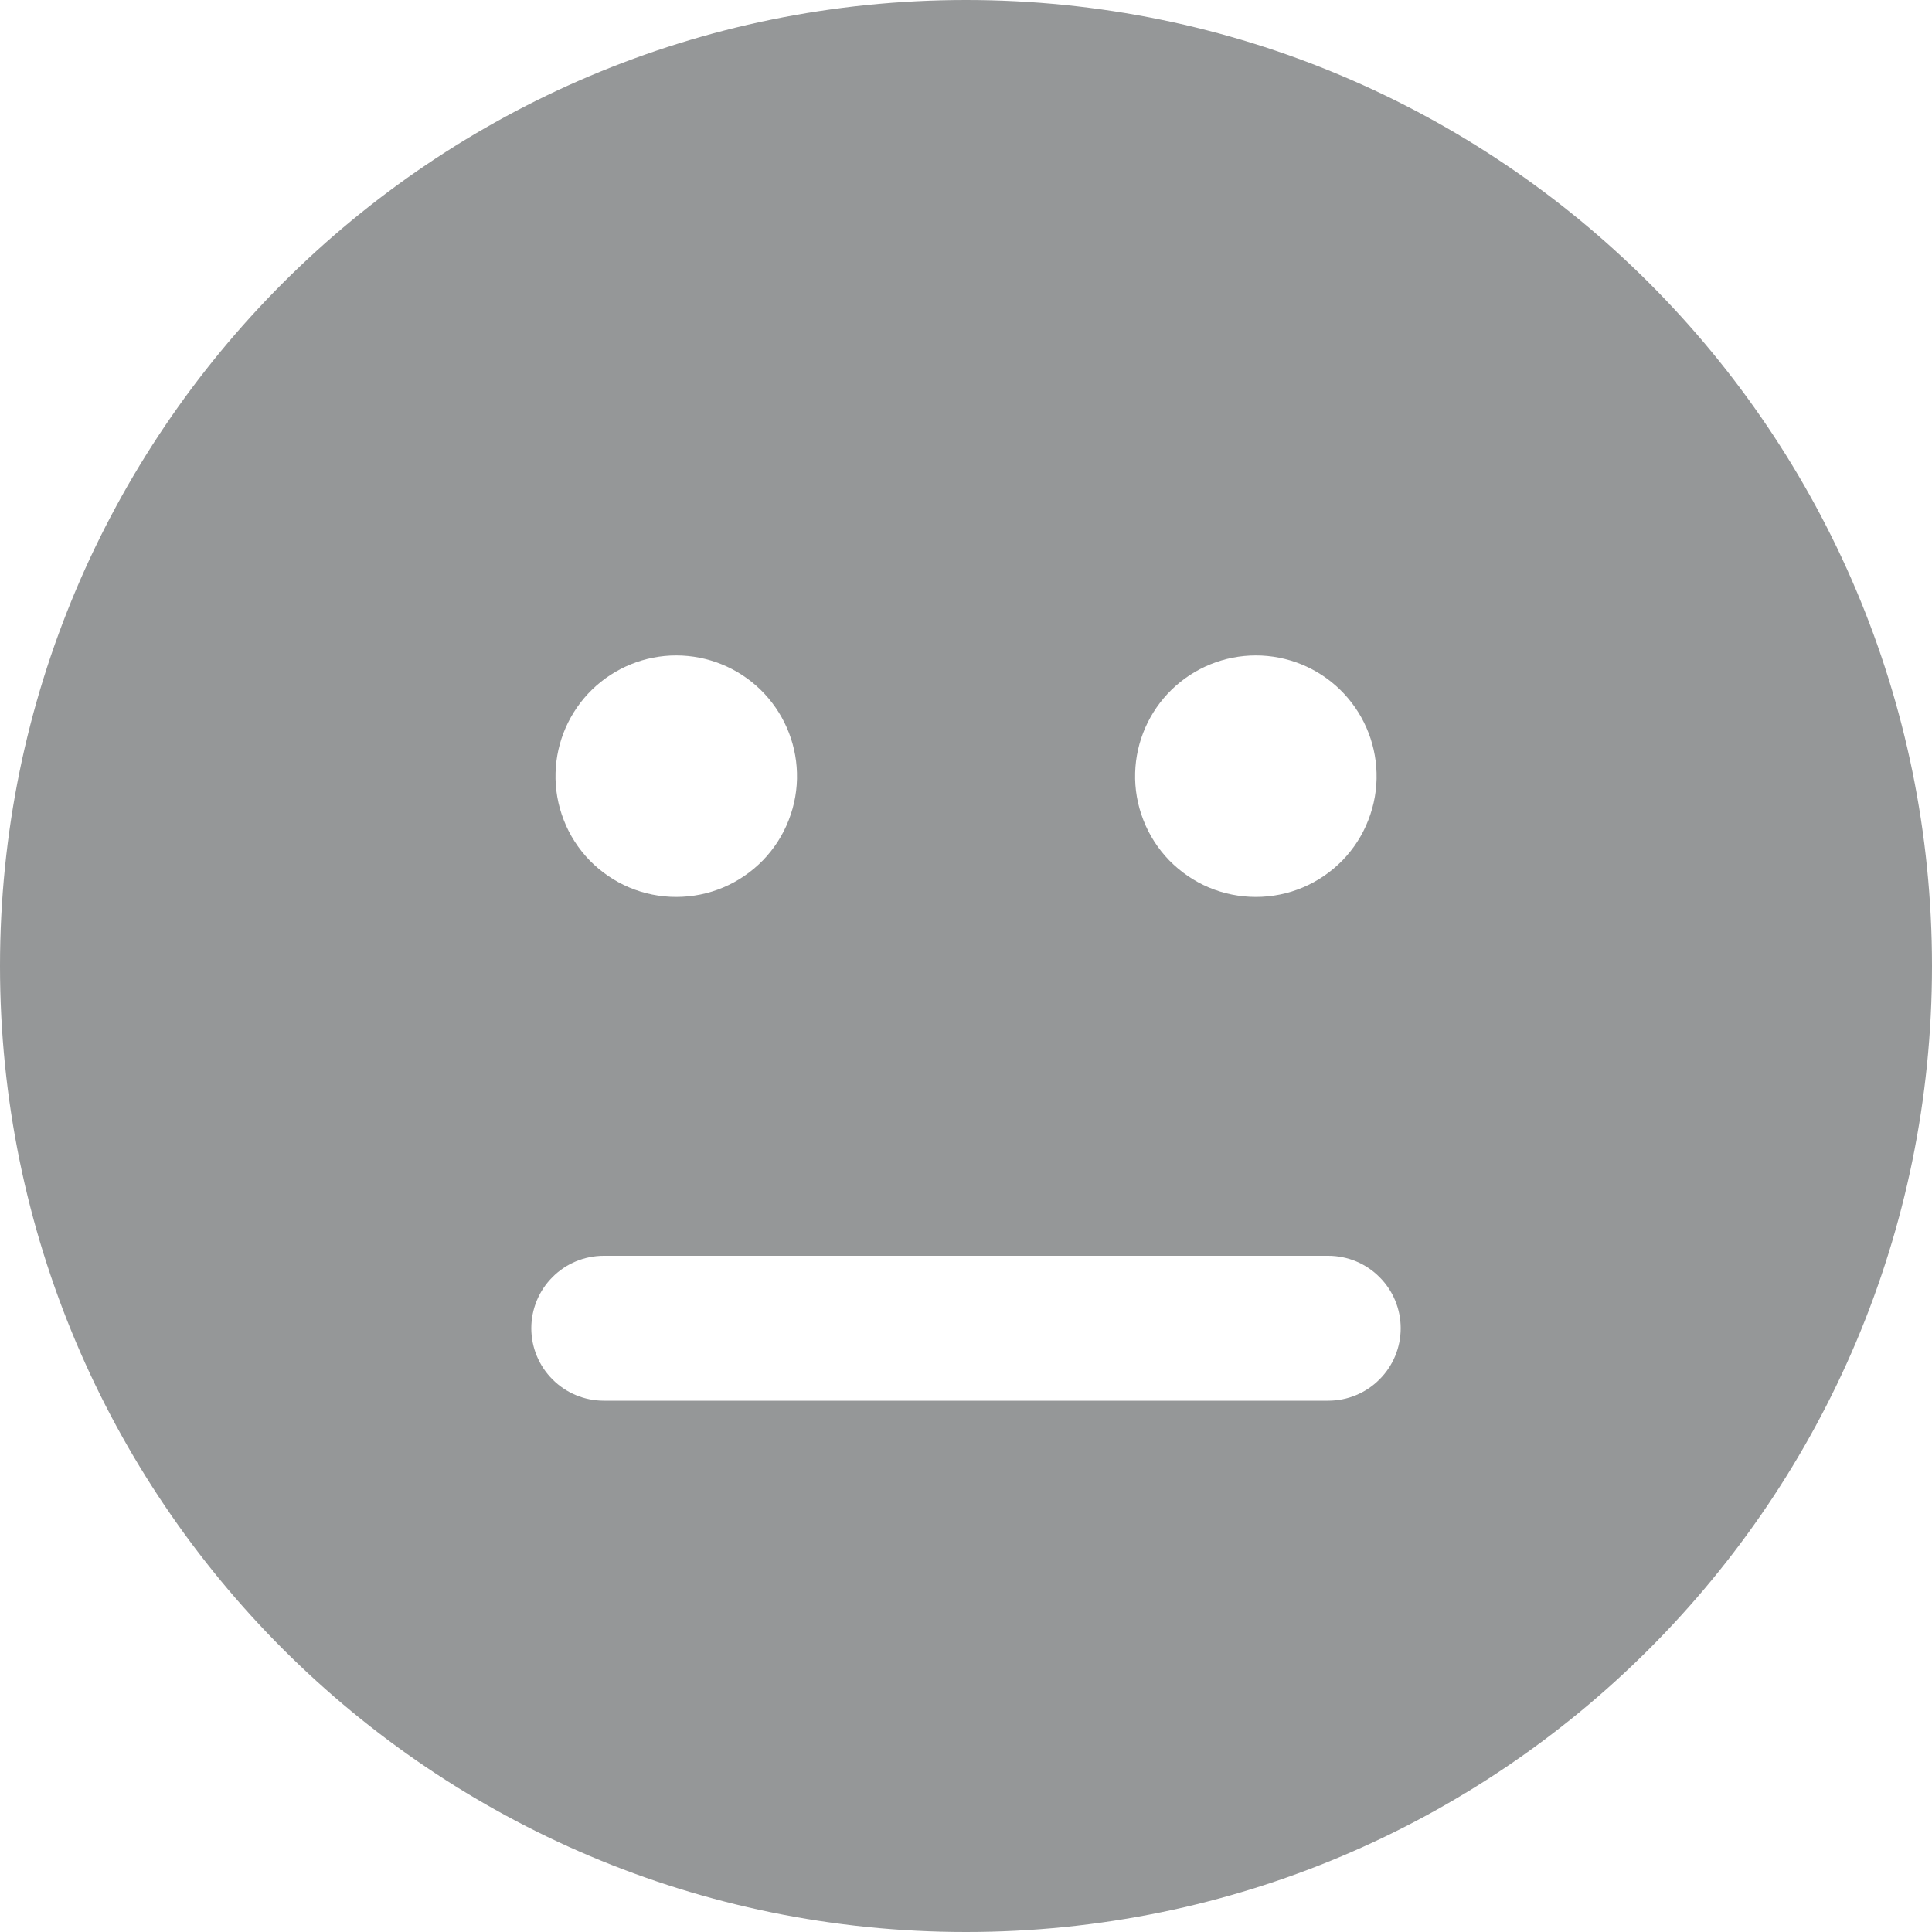 <svg width="20" height="20" viewBox="0 0 20 20" fill="none" xmlns="http://www.w3.org/2000/svg">
<path d="M10 0C4.477 0 0 4.477 0 10C0 15.523 4.477 20 10 20C15.523 20 20 15.523 20 10C20 4.477 15.523 0 10 0ZM8.25 8C8.255 8.167 8.226 8.333 8.165 8.489C8.105 8.645 8.013 8.787 7.897 8.907C7.78 9.026 7.641 9.122 7.487 9.187C7.333 9.252 7.168 9.285 7 9.285C6.833 9.285 6.668 9.252 6.514 9.187C6.36 9.122 6.221 9.026 6.104 8.907C5.988 8.787 5.896 8.645 5.836 8.489C5.775 8.333 5.746 8.167 5.751 8C5.76 7.675 5.896 7.366 6.129 7.139C6.363 6.912 6.675 6.785 7 6.785C7.326 6.785 7.638 6.912 7.872 7.139C8.105 7.366 8.241 7.675 8.25 8ZM14.25 8C14.255 8.167 14.226 8.333 14.165 8.489C14.105 8.645 14.013 8.787 13.897 8.907C13.78 9.026 13.641 9.122 13.487 9.187C13.333 9.252 13.168 9.285 13.001 9.285C12.833 9.285 12.668 9.252 12.514 9.187C12.36 9.122 12.221 9.026 12.104 8.907C11.988 8.787 11.896 8.645 11.836 8.489C11.775 8.333 11.746 8.167 11.751 8C11.76 7.675 11.896 7.366 12.129 7.139C12.363 6.912 12.675 6.785 13.001 6.785C13.326 6.785 13.639 6.912 13.872 7.139C14.105 7.366 14.241 7.675 14.25 8ZM5.5 13.75C5.5 13.551 5.579 13.36 5.72 13.22C5.86 13.079 6.051 13 6.25 13H13.75C13.949 13 14.14 13.079 14.28 13.22C14.421 13.36 14.5 13.551 14.5 13.75C14.5 13.949 14.421 14.14 14.28 14.28C14.14 14.421 13.949 14.5 13.75 14.5H6.25C6.051 14.5 5.86 14.421 5.72 14.28C5.579 14.14 5.5 13.949 5.5 13.75Z" fill="#959798"/>
</svg>
